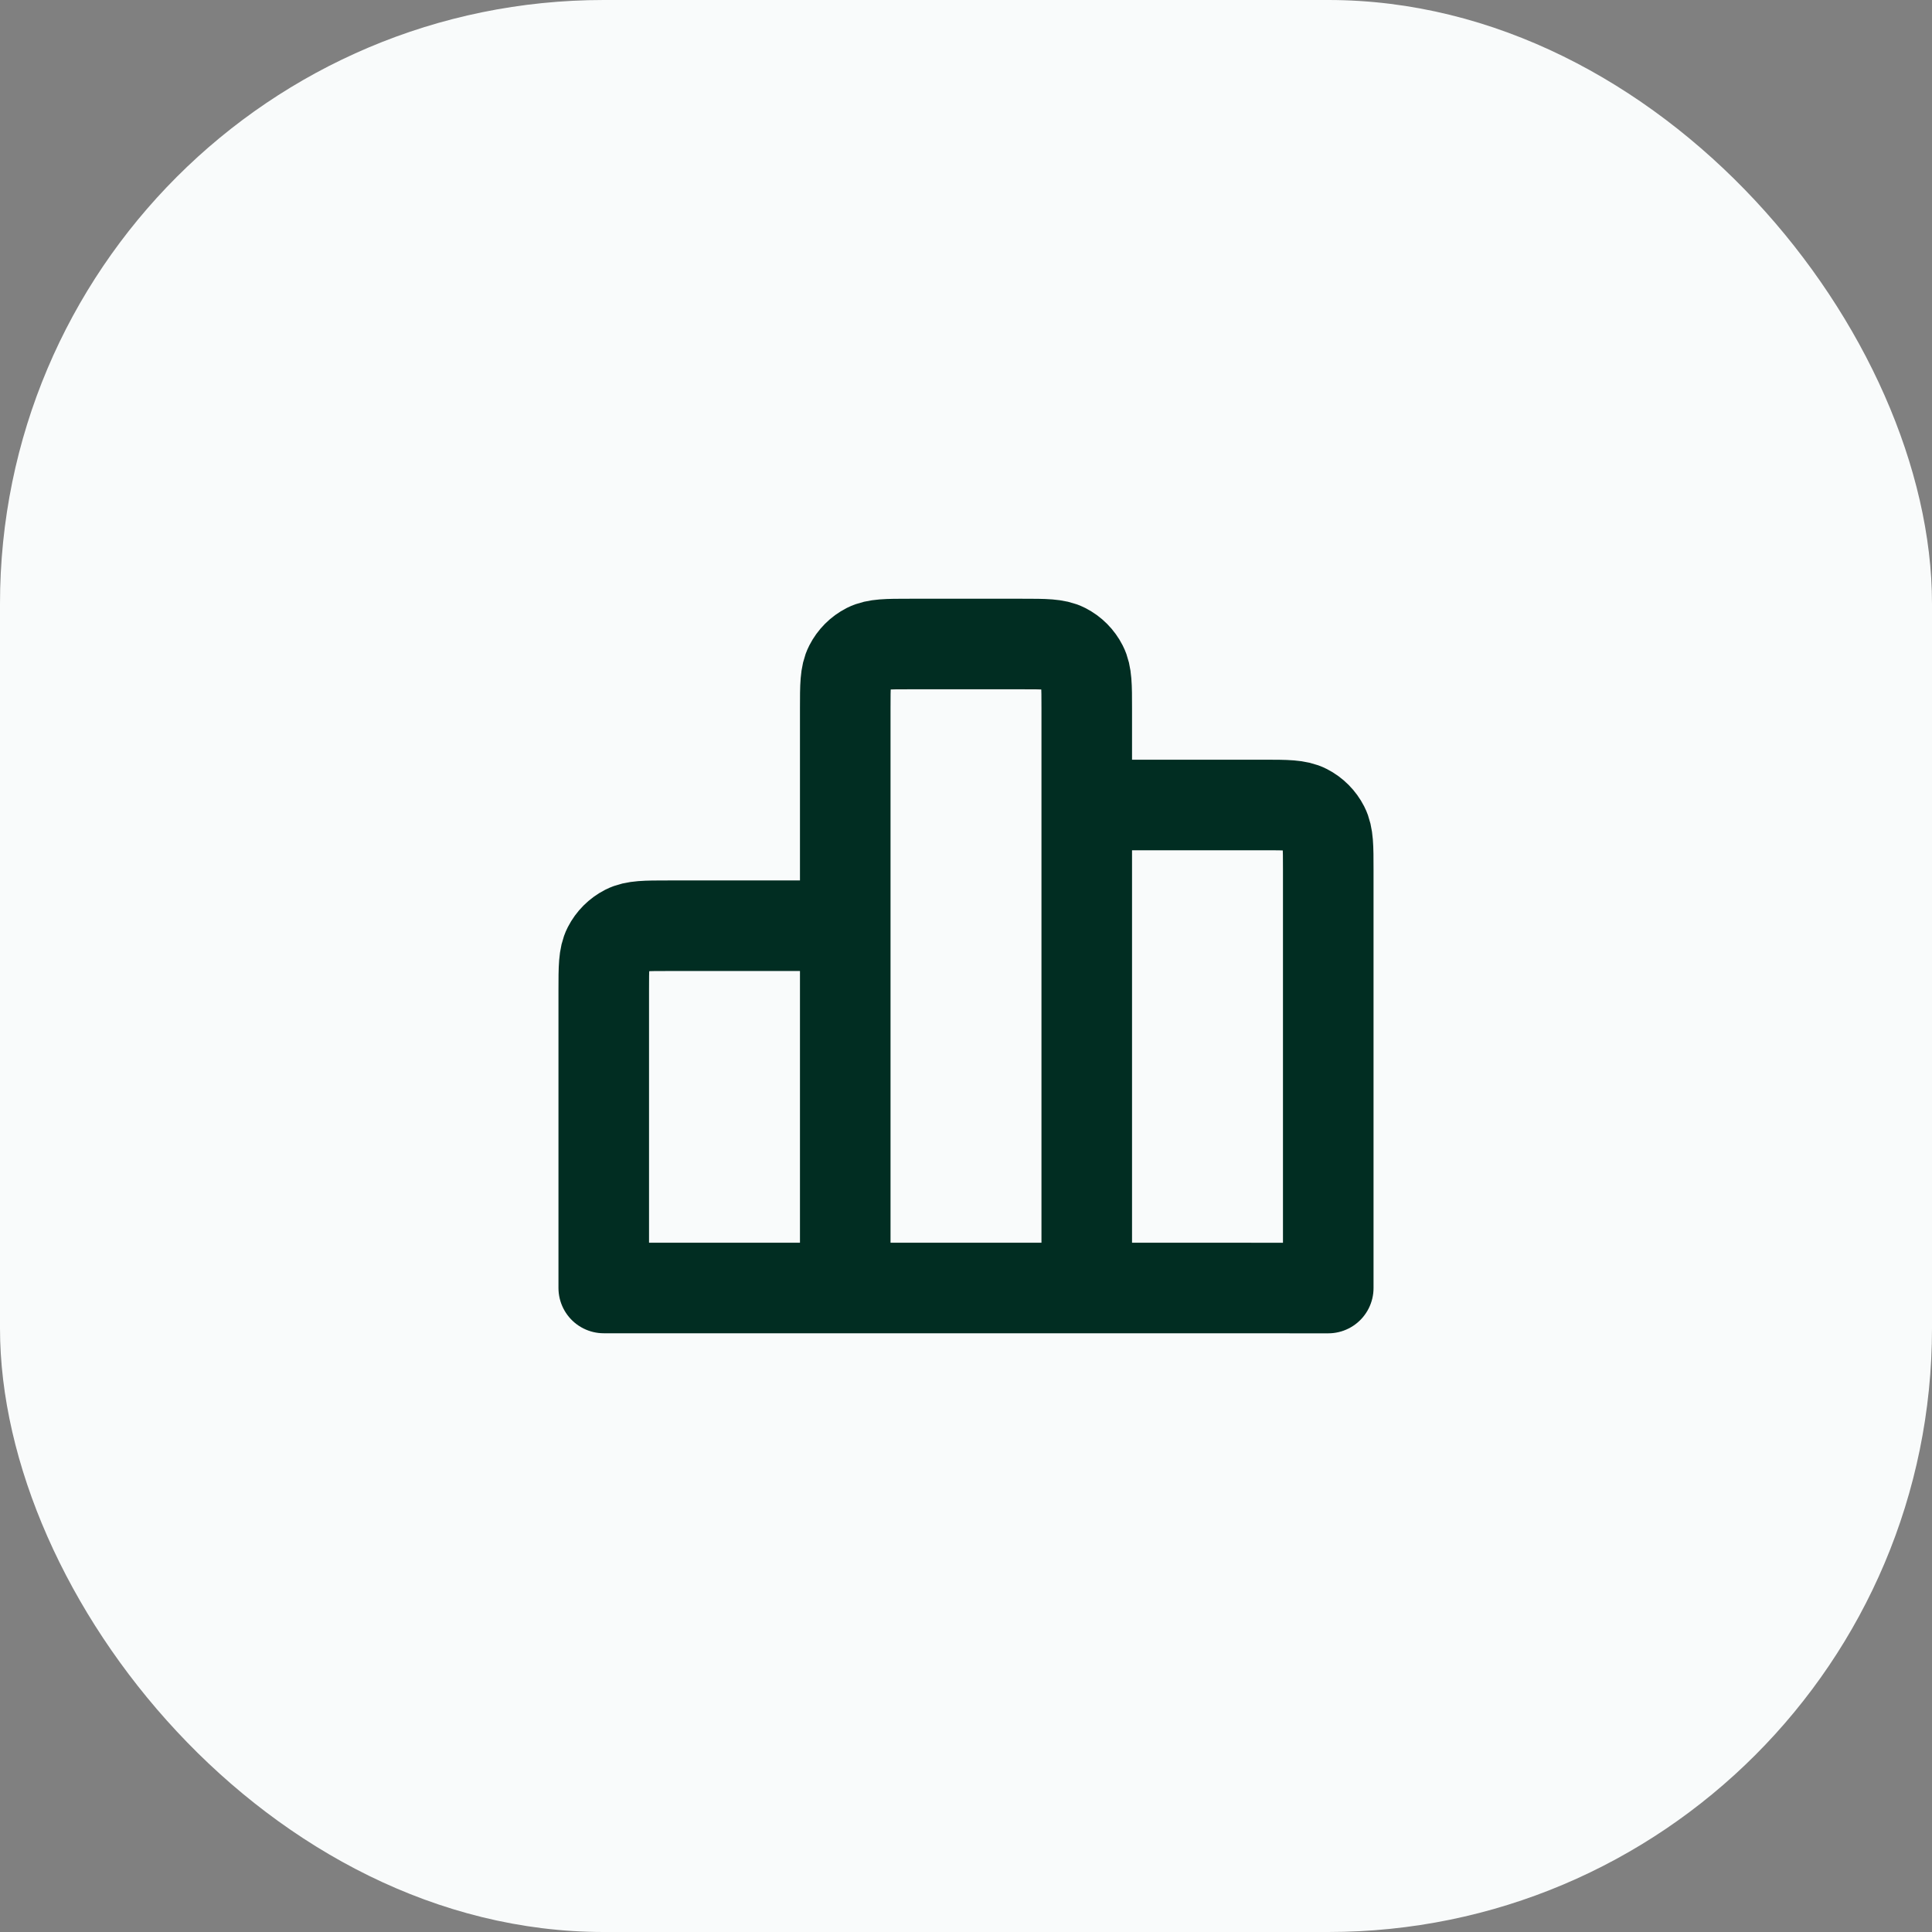 <svg width="32" height="32" viewBox="0 0 32 32" fill="none" xmlns="http://www.w3.org/2000/svg">
<rect x="0" y="0" width="32" height="32" fill="#808080" stroke="none"/>
<rect width="32" height="32" rx="10" fill="#F9FBFB"/>
<path d="M14 15.333V21.333M14 15.333H11.066C10.693 15.333 10.507 15.333 10.364 15.406C10.239 15.47 10.137 15.572 10.073 15.697C10 15.84 10 16.027 10 16.4V21.333H14M14 15.333V11.733C14 11.36 14 11.173 14.073 11.031C14.137 10.905 14.239 10.803 14.364 10.739C14.507 10.667 14.693 10.667 15.066 10.667H16.933C17.306 10.667 17.494 10.667 17.636 10.739C17.762 10.803 17.863 10.905 17.927 11.031C18 11.173 18 11.36 18 11.733V13.333M14 21.333H18M18 21.333L22 21.334V14.4C22 14.027 22 13.84 21.927 13.697C21.863 13.572 21.762 13.47 21.637 13.406C21.494 13.333 21.307 13.333 20.933 13.333H18M18 21.333V13.333" stroke="#012D22" stroke-width="1.5" stroke-linecap="round" stroke-linejoin="round"/>
</svg>
